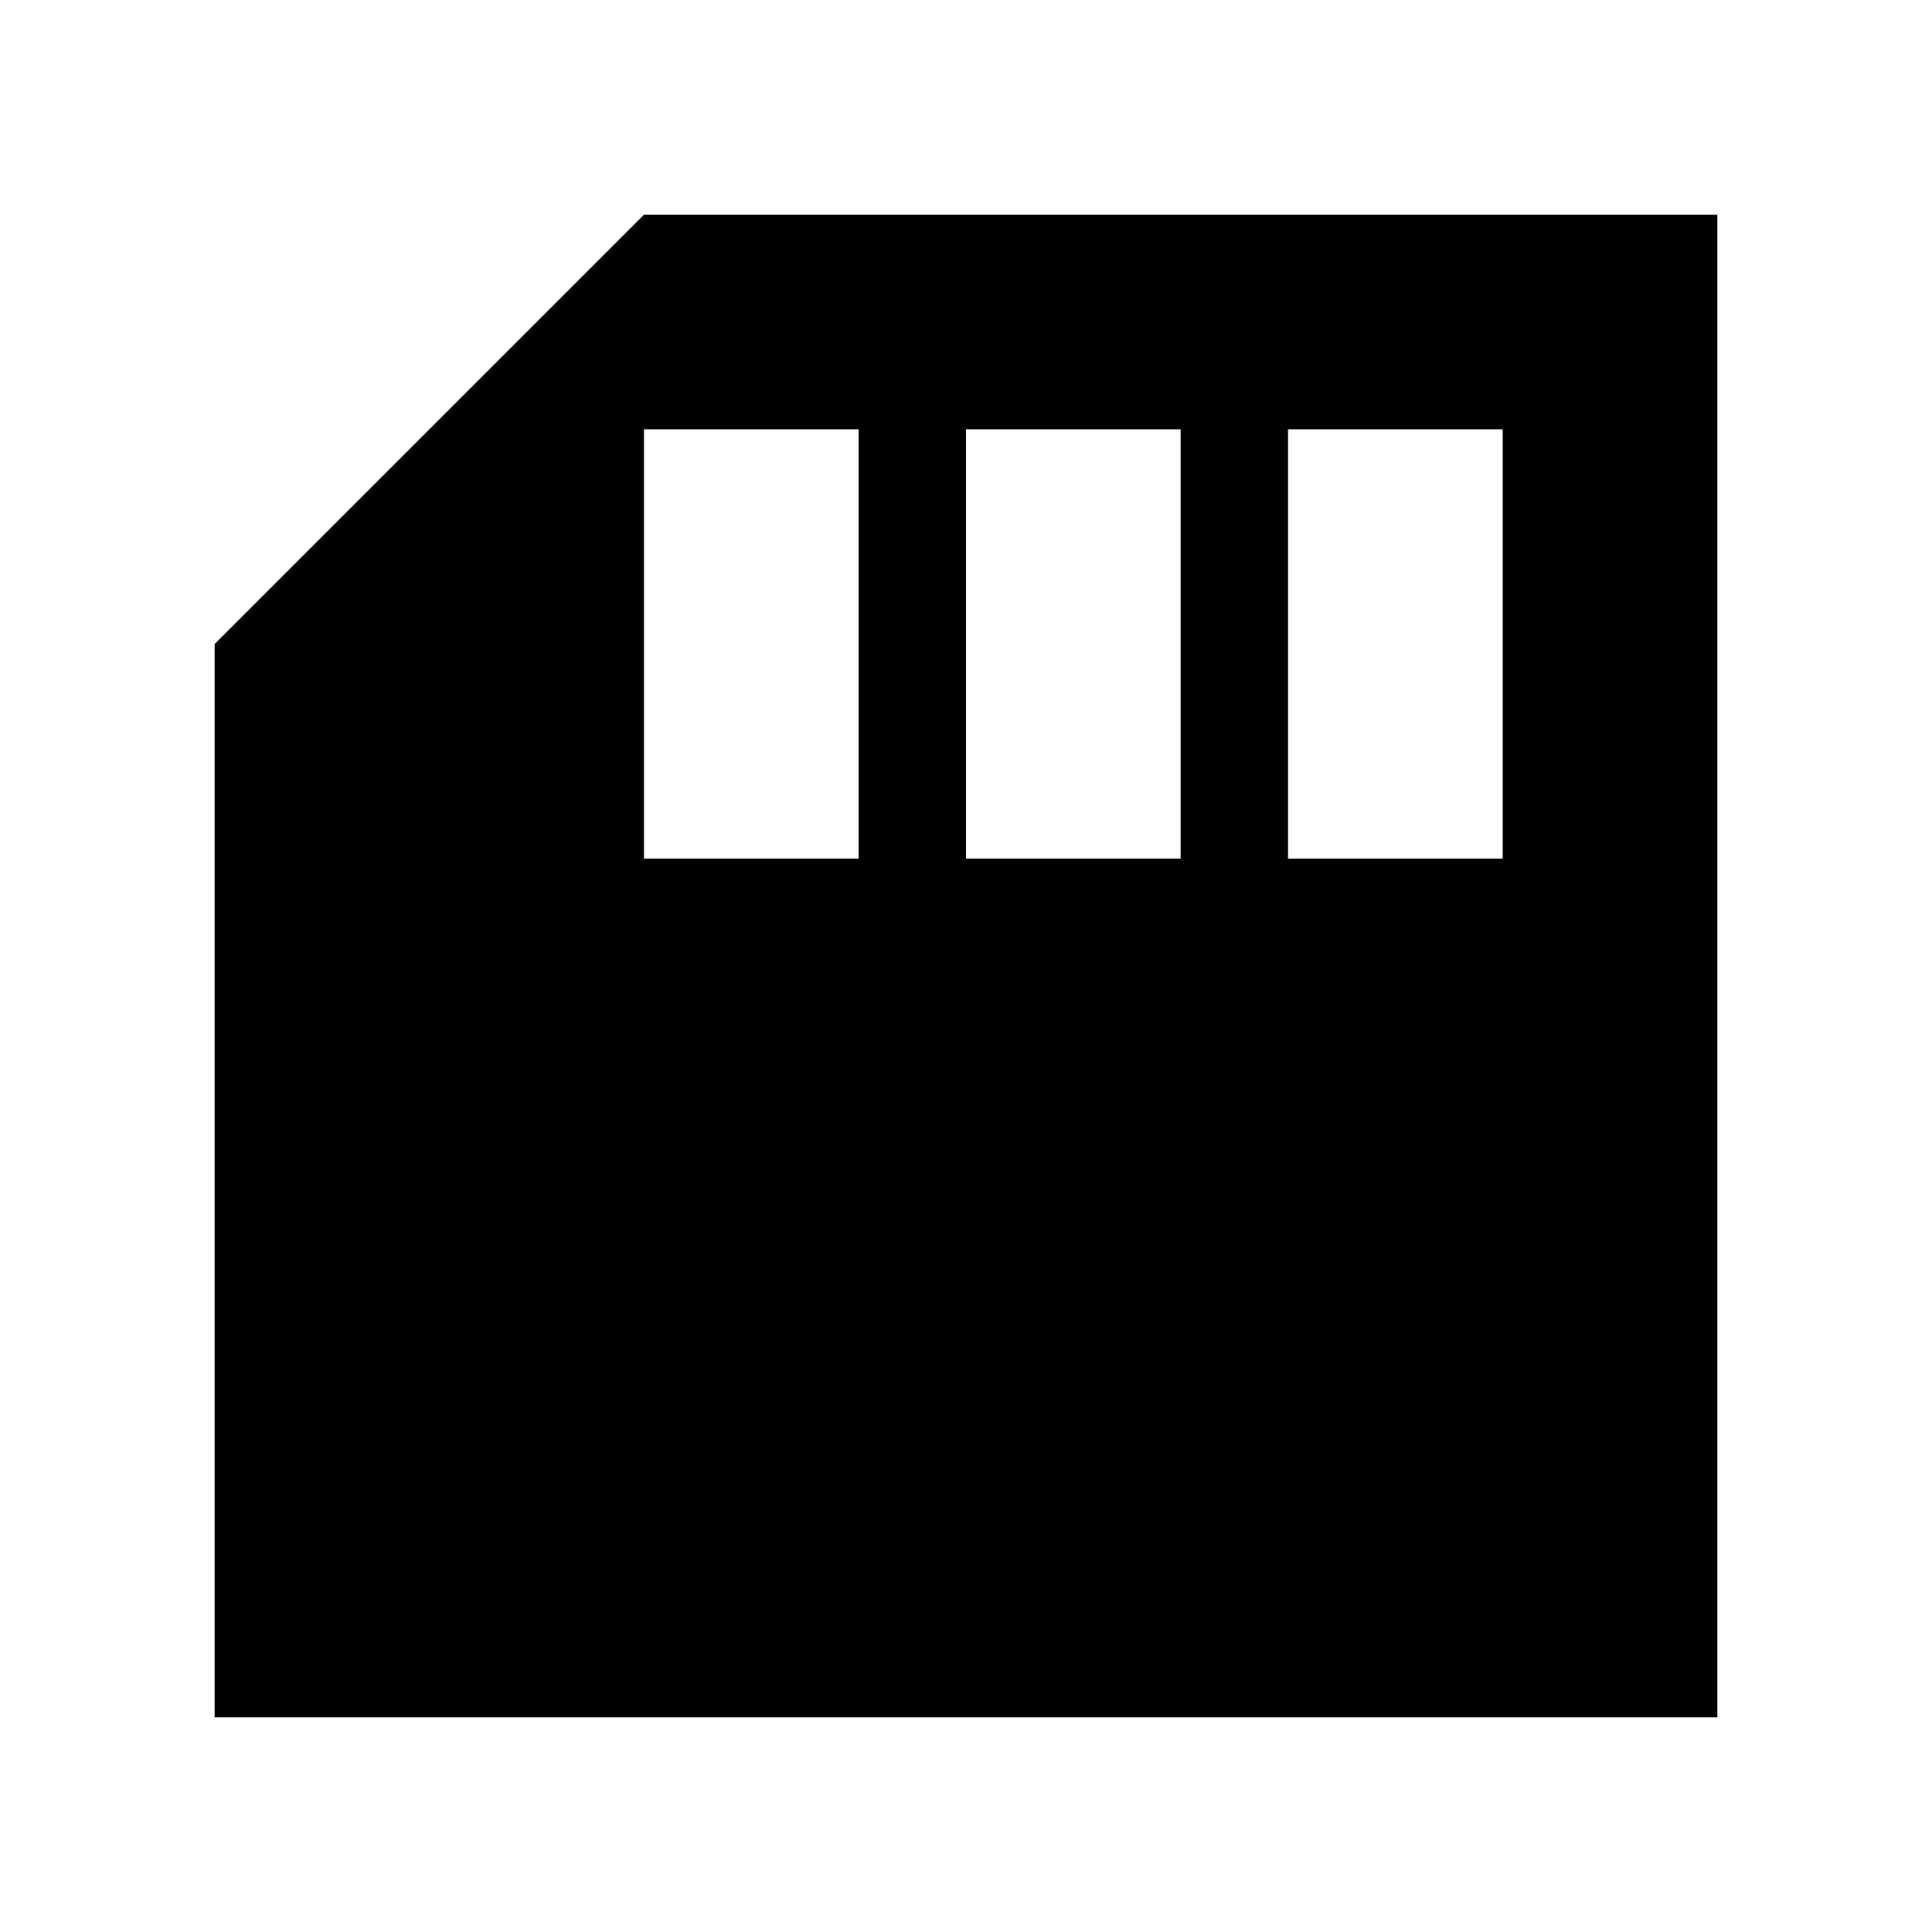 <?xml version="1.0"?>
<svg xmlns="http://www.w3.org/2000/svg" viewBox="0 0 36 36" fill="black">
  <path d="M12 4L4 12V32H32V4H12ZM16 16H12V8H16V16ZM22 16H18V8H22V16ZM28 16H24V8H28V16Z" fill="currentColor"/>
</svg>
